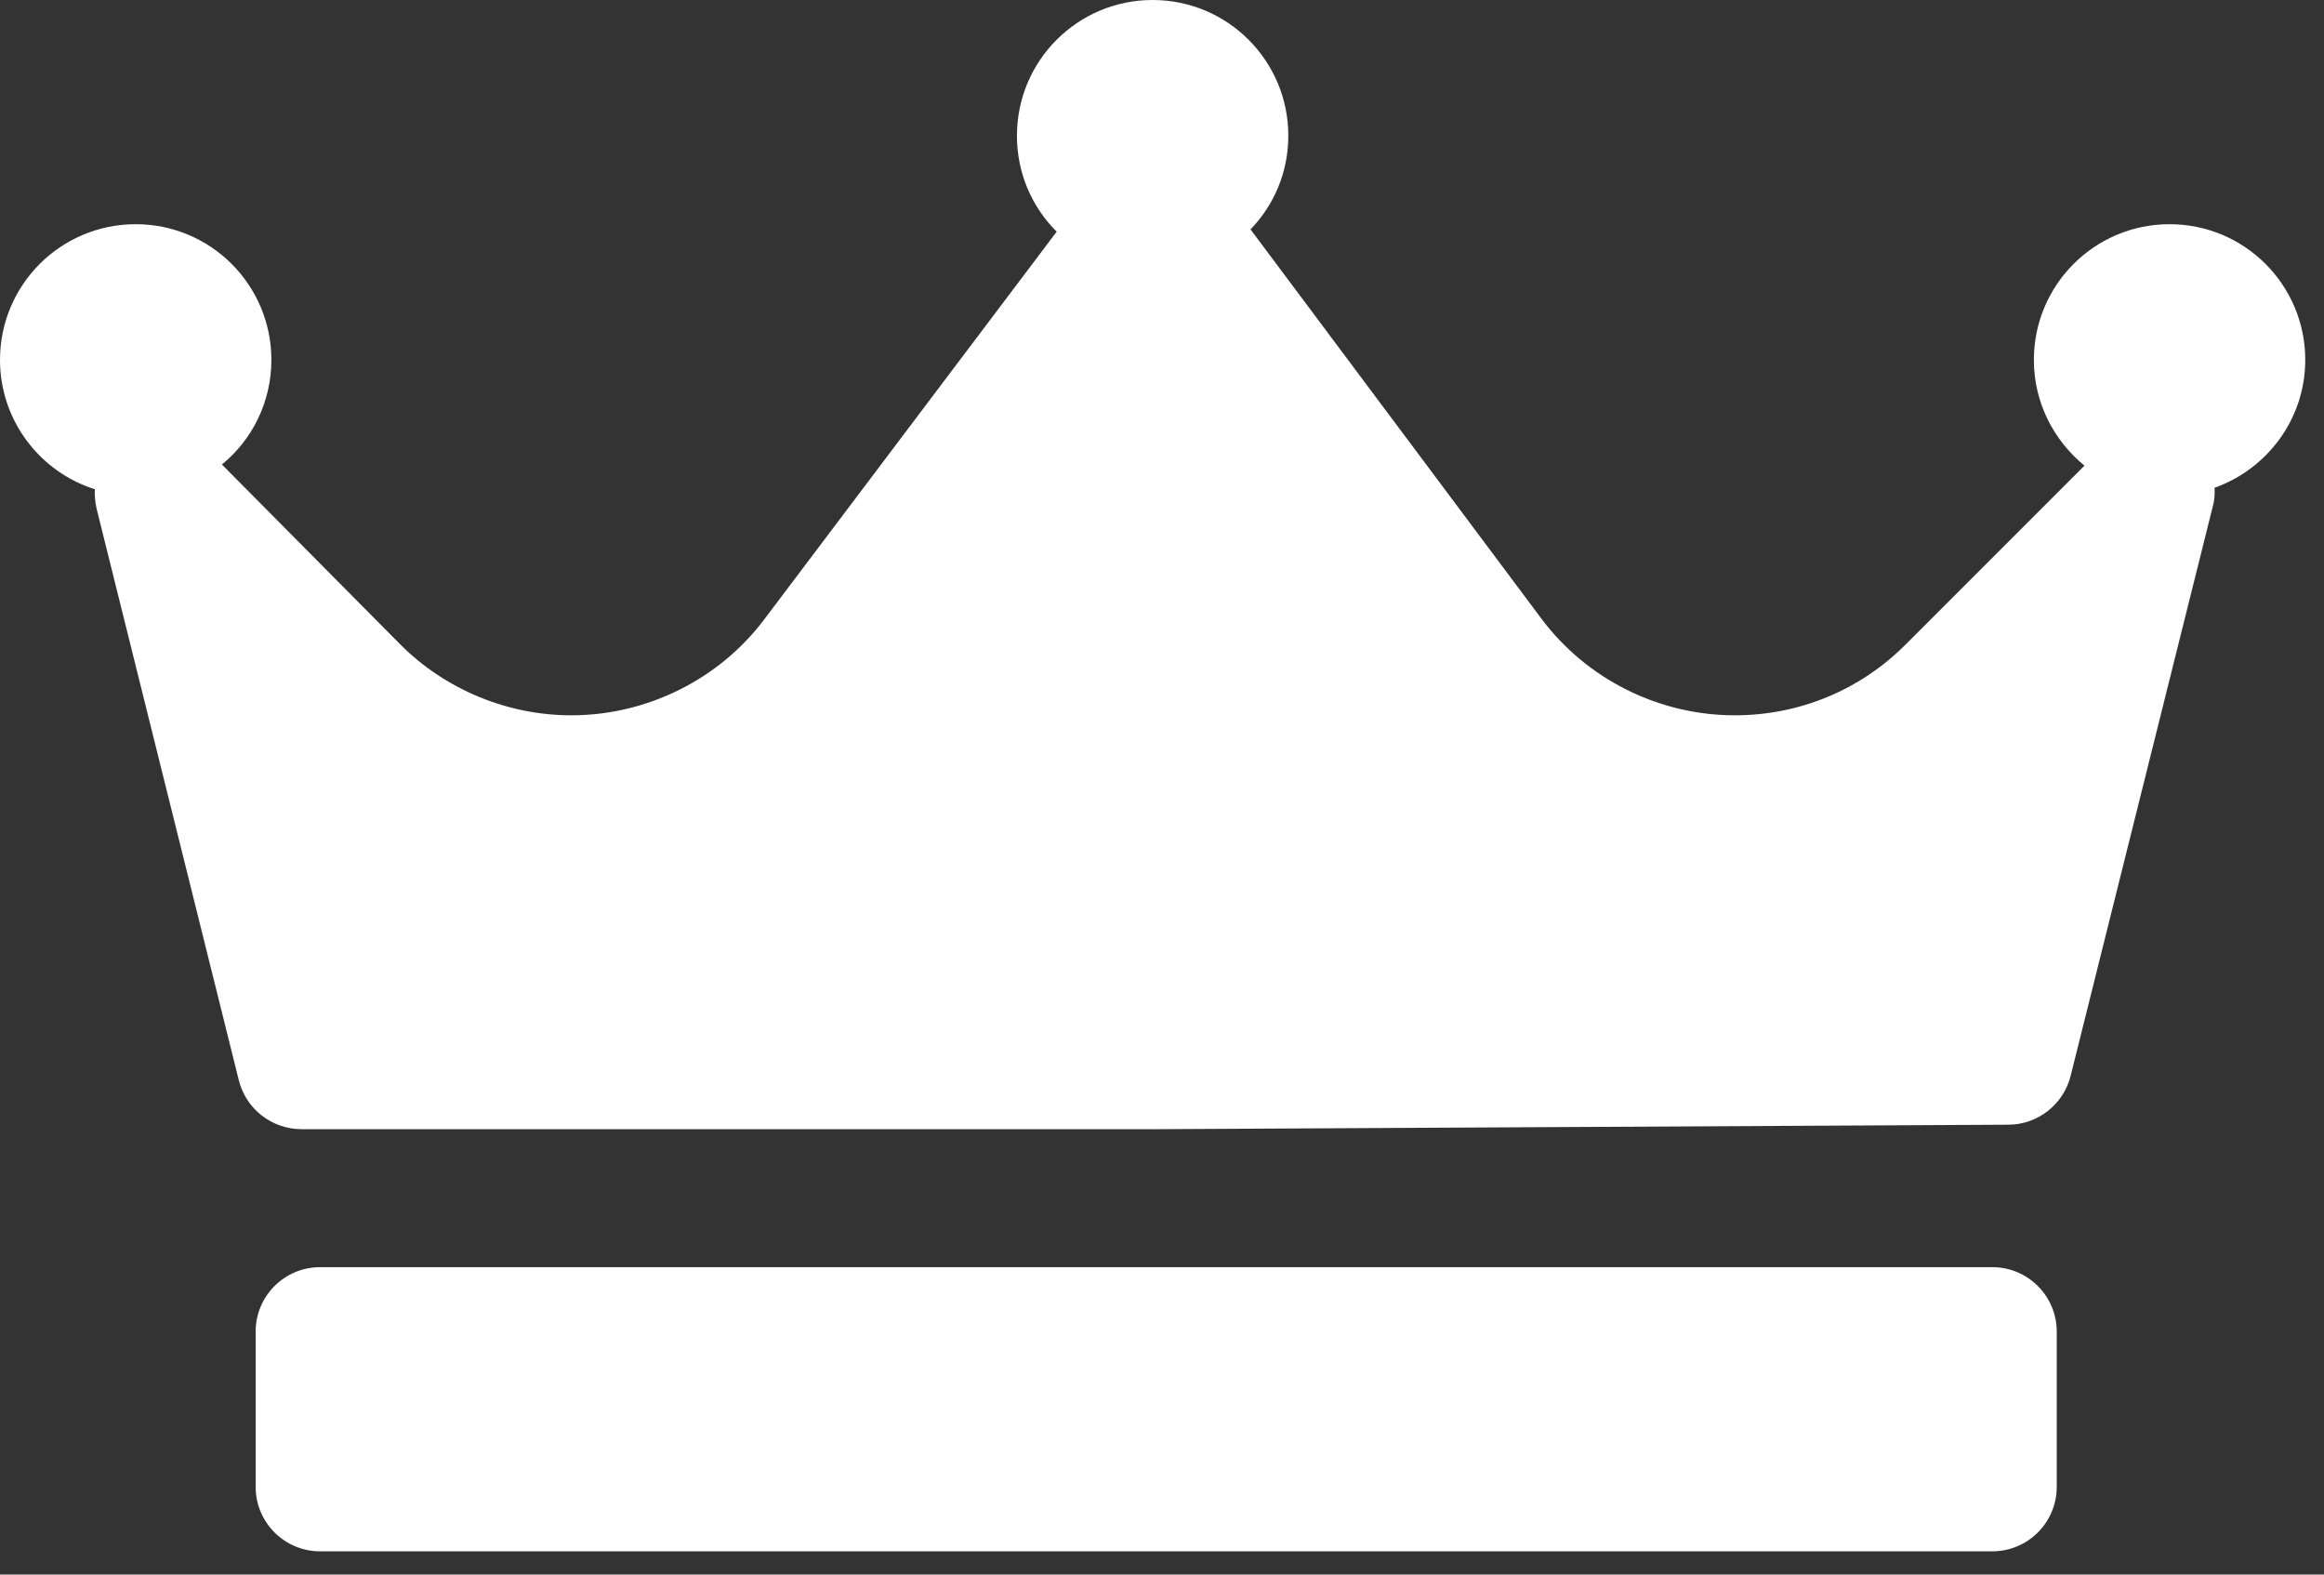 <svg xmlns="http://www.w3.org/2000/svg" viewBox="0 0 62 42" width="62" height="42">
	<rect x="0" y="0" width="62" height="42" fill="#333333" stroke="none"/>
	<style>
		tspan { white-space:pre }
		.shp0 { fill: #ffffff } 
	</style>
	<path id="crown" fill-rule="evenodd" class="shp0" d="M59.08 13.01C59.09 13.18 59.08 13.35 59.03 13.52L55.24 28.7C55.05 29.46 54.36 30 53.58 30L30.82 30.12C30.81 30.12 30.81 30.12 30.81 30.12L8.05 30.12C7.25 30.12 6.56 29.58 6.37 28.81L2.58 13.58C2.54 13.4 2.52 13.23 2.53 13.05C1.07 12.59 0 11.22 0 9.6C0 7.6 1.62 5.98 3.62 5.98C5.62 5.98 7.24 7.6 7.24 9.6C7.24 10.72 6.73 11.73 5.92 12.39L10.67 17.18C11.87 18.39 13.54 19.08 15.24 19.08C17.25 19.08 19.18 18.13 20.39 16.52L28.19 6.18C27.53 5.52 27.13 4.62 27.13 3.62C27.13 1.62 28.75 0 30.75 0C32.75 0 34.37 1.62 34.37 3.62C34.37 4.59 33.99 5.47 33.36 6.12C33.37 6.12 33.37 6.12 33.37 6.13L41.12 16.5C42.33 18.12 44.26 19.08 46.28 19.08C48 19.08 49.62 18.41 50.83 17.2L55.61 12.42C54.79 11.75 54.26 10.74 54.26 9.6C54.26 7.6 55.88 5.98 57.88 5.98C59.88 5.98 61.5 7.6 61.5 9.6C61.5 11.17 60.49 12.51 59.08 13.01ZM54.87 39.66C54.87 40.61 54.1 41.38 53.15 41.38L8.54 41.38C7.59 41.38 6.82 40.61 6.82 39.66L6.82 35.52C6.82 34.57 7.59 33.8 8.54 33.8L53.15 33.8C54.1 33.8 54.87 34.57 54.87 35.52L54.87 39.66Z" />
</svg>